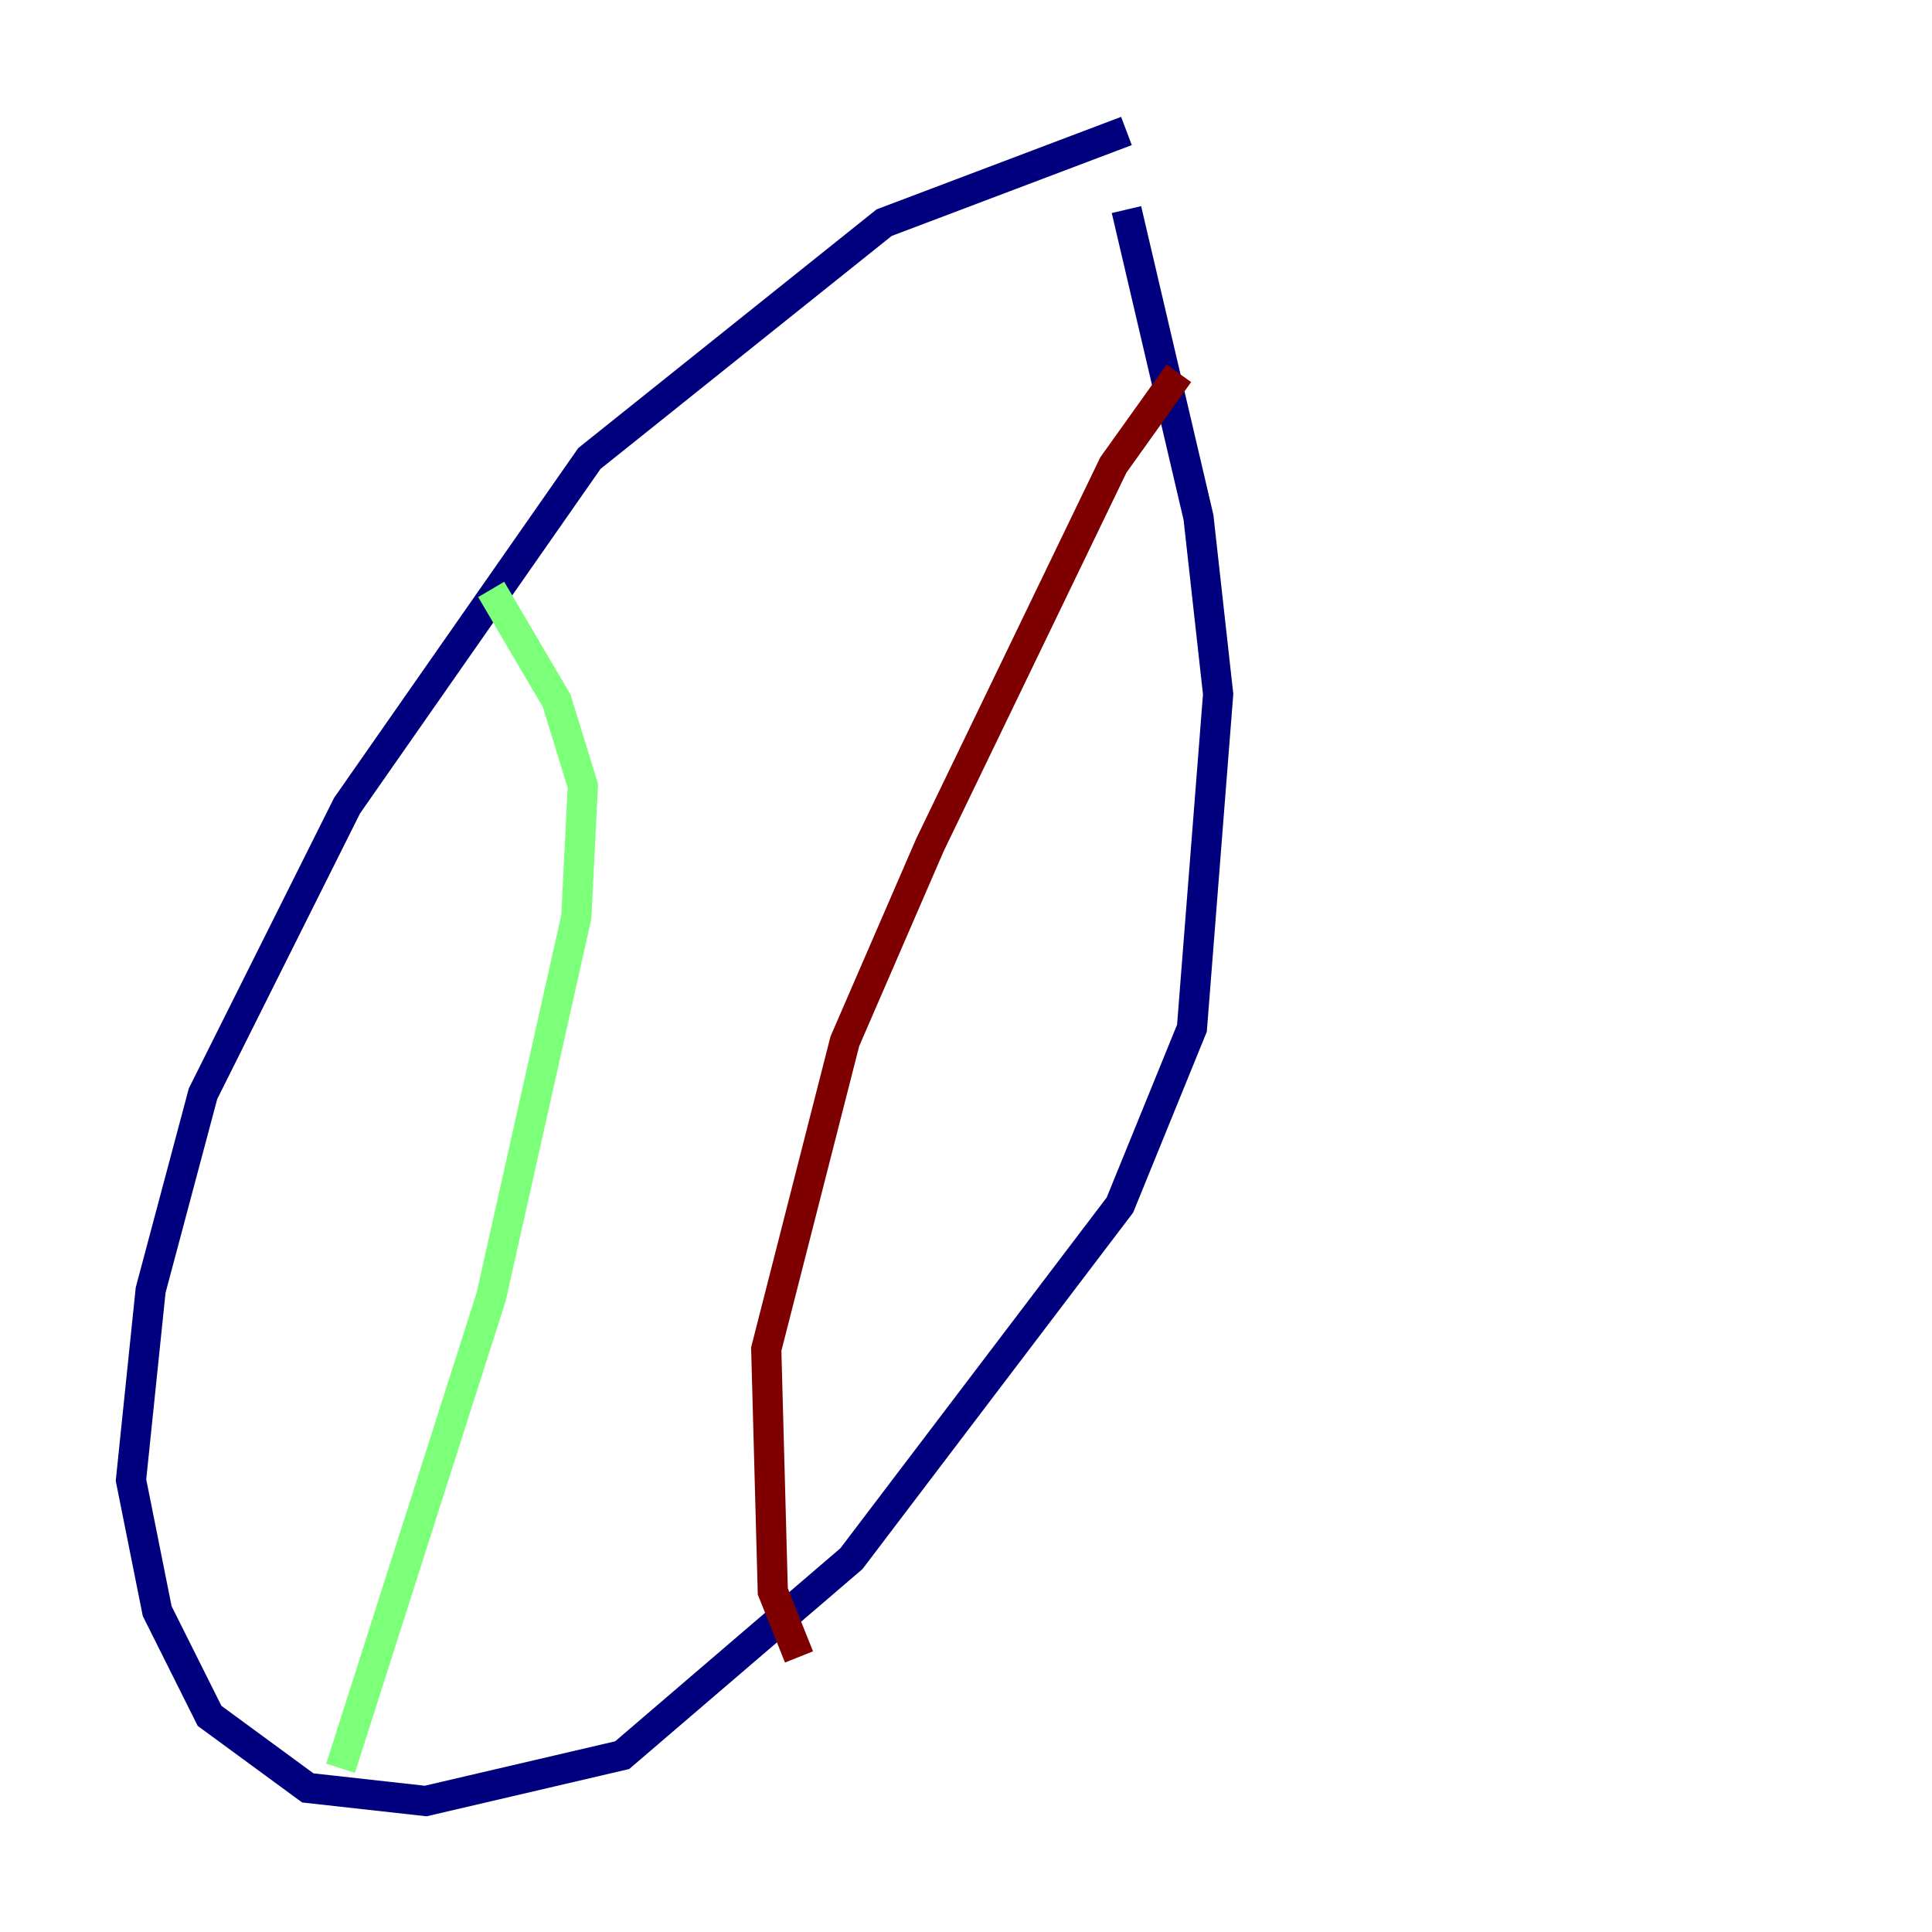 <?xml version="1.0" encoding="utf-8" ?>
<svg baseProfile="tiny" height="128" version="1.2" viewBox="0,0,128,128" width="128" xmlns="http://www.w3.org/2000/svg" xmlns:ev="http://www.w3.org/2001/xml-events" xmlns:xlink="http://www.w3.org/1999/xlink"><defs /><polyline fill="none" points="74.63,8.678 58.576,14.752 39.051,30.373 22.997,53.37 13.451,72.461 9.98,85.478 8.678,98.061 10.414,106.739 13.885,113.681 20.393,118.454 28.203,119.322 41.22,116.285 56.407,103.268 74.197,79.837 78.969,68.122 80.705,45.993 79.403,34.278 74.63,13.885" stroke="#00007f" stroke-width="2" /><polyline fill="none" points="32.542,39.051 36.881,46.427 38.617,52.068 38.183,60.746 32.542,85.912 22.563,117.153" stroke="#7cff79" stroke-width="2" /><polyline fill="none" points="78.102,24.732 73.763,30.807 61.614,55.973 55.973,68.99 50.766,89.383 51.2,105.437 52.936,109.776" stroke="#7f0000" stroke-width="2" /></svg>